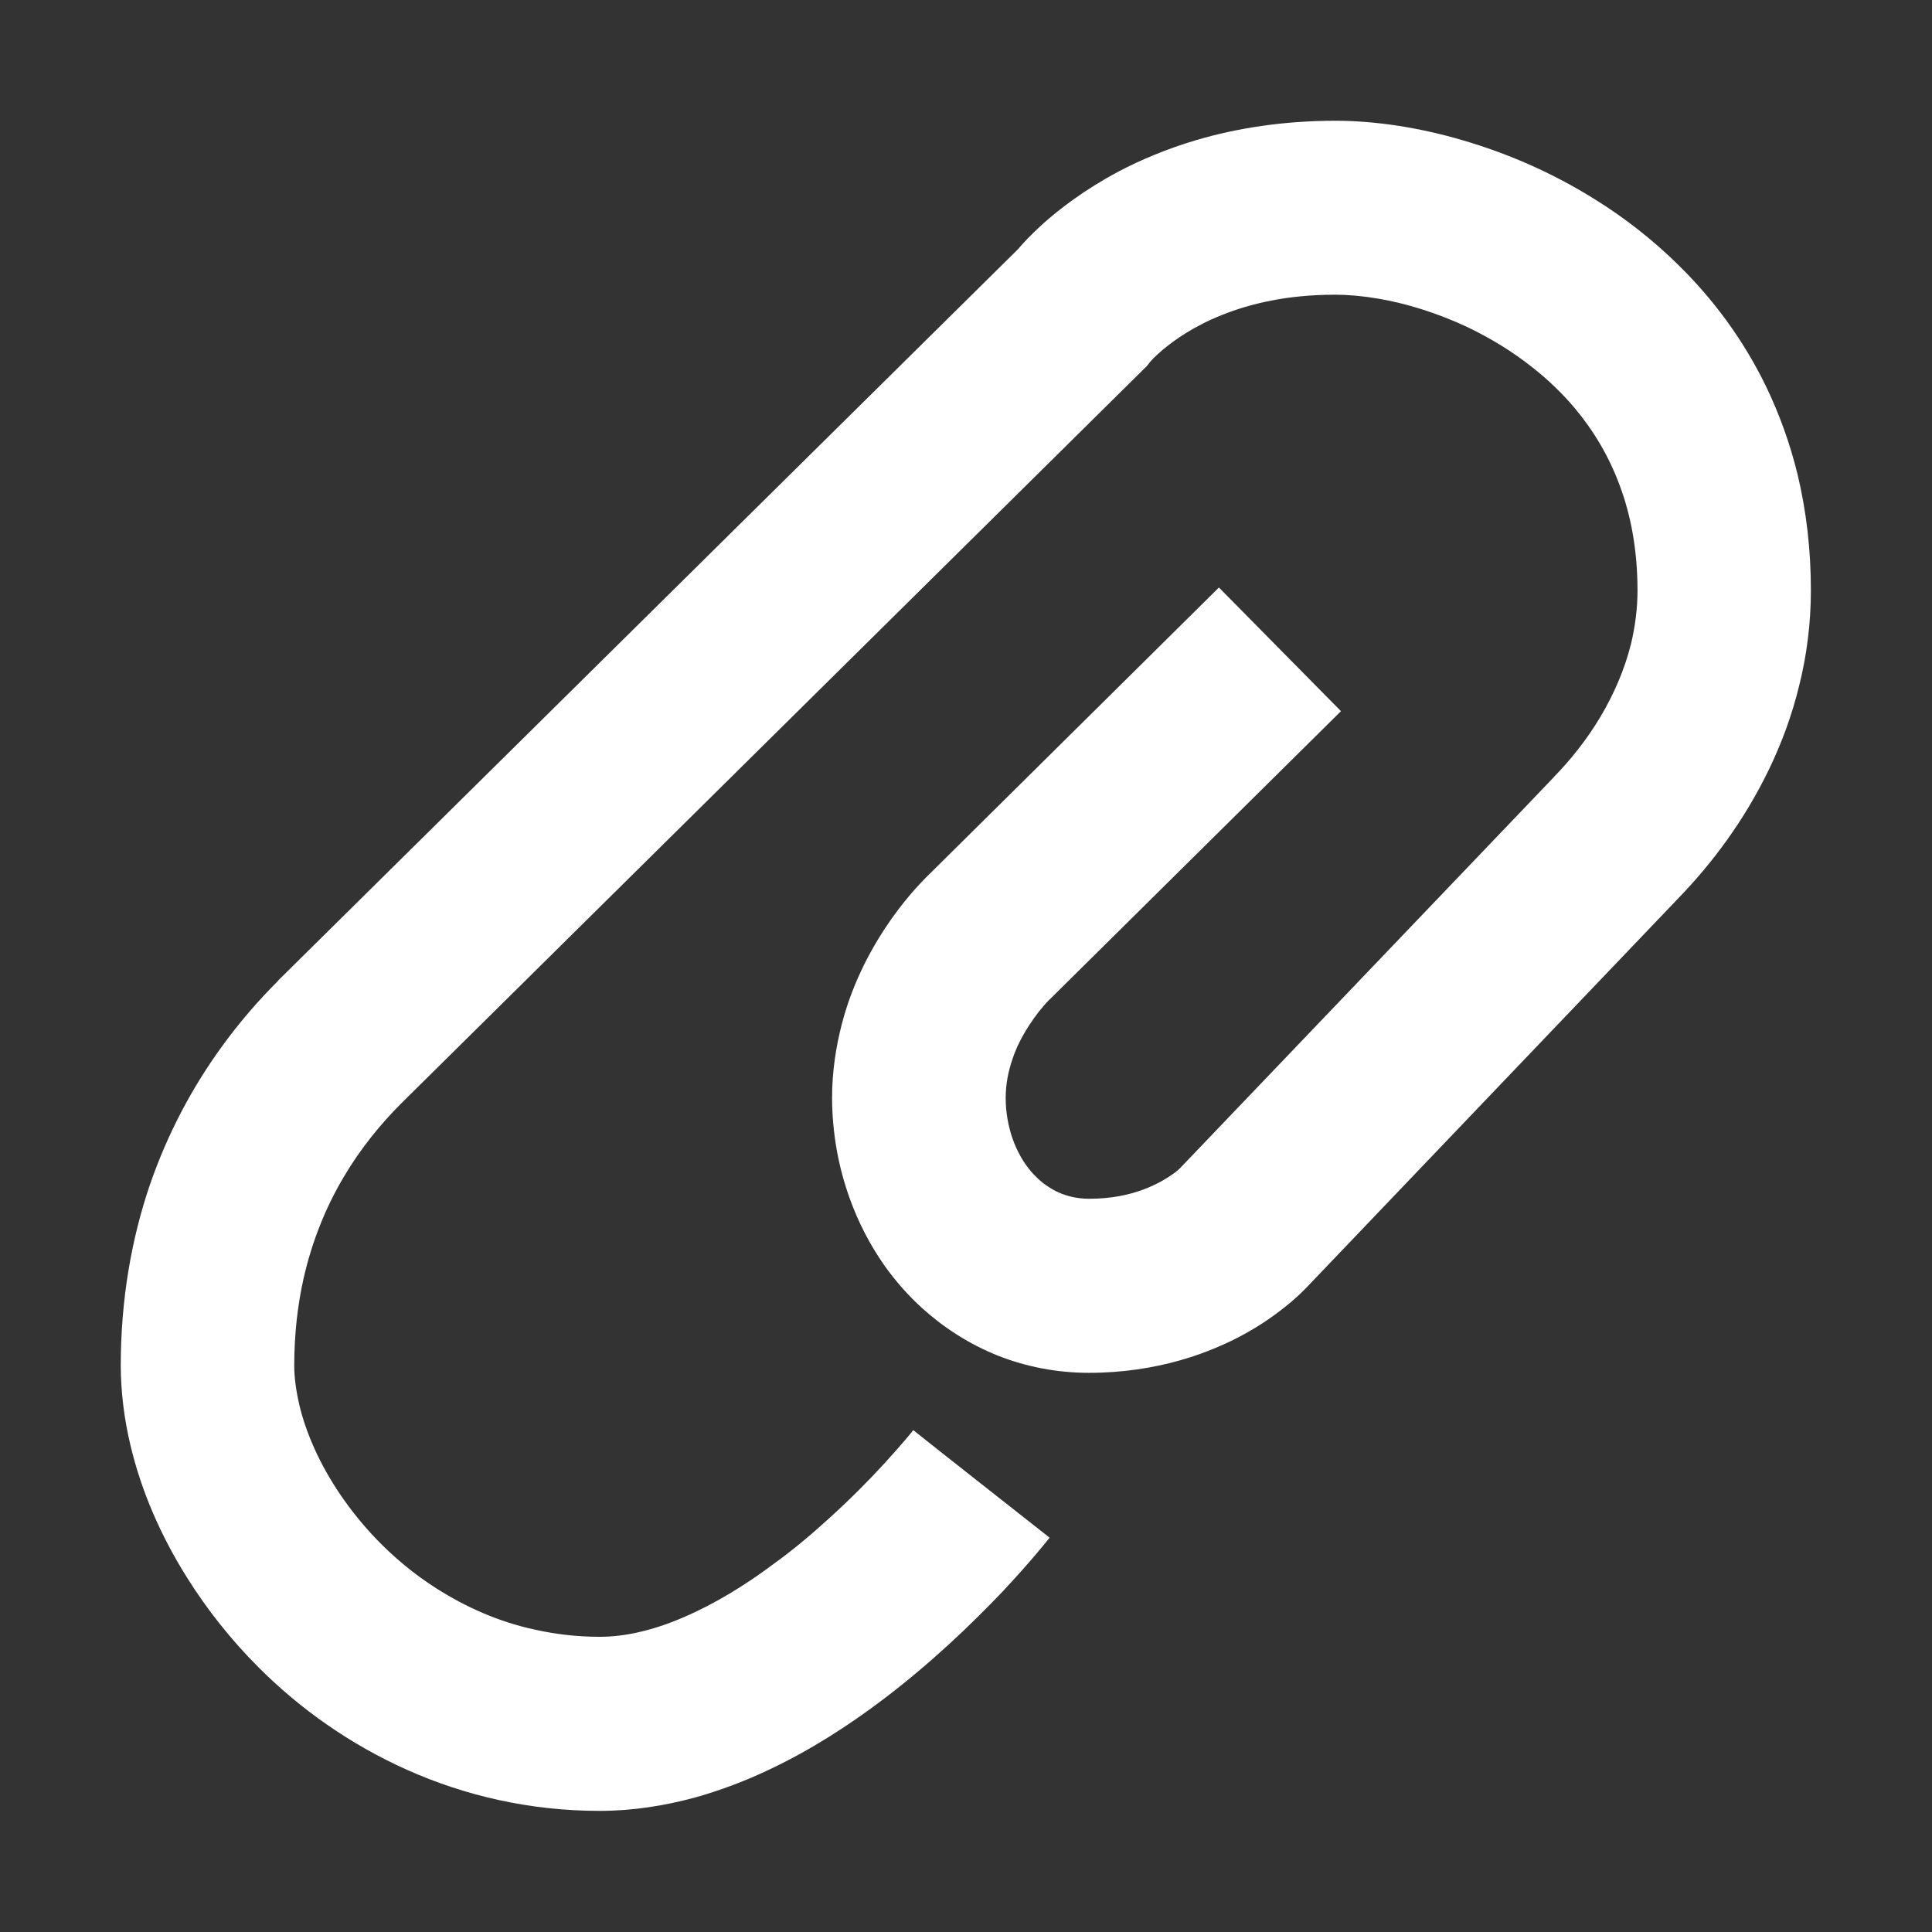 <?xml version="1.0" encoding="UTF-8" standalone="no"?>
<!-- Created with Inkscape (http://www.inkscape.org/) -->

<svg
   xmlns:dc="http://purl.org/dc/elements/1.1/"
   xmlns:cc="http://creativecommons.org/ns#"
   xmlns:rdf="http://www.w3.org/1999/02/22-rdf-syntax-ns#"
   xmlns:svg="http://www.w3.org/2000/svg"
   xmlns="http://www.w3.org/2000/svg"
   version="1.1"
   width="16"
   height="16"
   viewBox="0 0 16 16"
   id="Layer_1"
   xml:space="preserve"><rect x="0" y="0" width="16" height="16" fill="#333333" stroke="none"/><defs
     id="defs11" /><g
     transform="matrix(1.019,0,0,1.021,1,1)"
     id="g3"><path
       d="M 13.629,2.874 C 13.567,2.619 13.48,2.38 13.373,2.158 13.185,1.77 12.935,1.439 12.655,1.166 12.445,0.96 12.217,0.784 11.983,0.639 11.63,0.418 11.263,0.262 10.905,0.158 10.726,0.105 10.55,0.067 10.377,0.04 10.204,0.014 10.036,0 9.872,0 9.446,0 9.068,0.061 8.744,0.156 8.501,0.228 8.29,0.317 8.107,0.413 7.835,0.558 7.632,0.713 7.49,0.84 7.396,0.926 7.33,0.996 7.291,1.043 L 1.279,6.974 1.278,6.977 C 1.12,7.134 0.962,7.315 0.812,7.523 0.587,7.834 0.383,8.206 0.235,8.636 0.089,9.066 0,9.556 0,10.099 c 0.001,0.216 0.028,0.432 0.079,0.645 0.088,0.371 0.246,0.734 0.461,1.075 0.161,0.256 0.354,0.5 0.578,0.724 0.336,0.336 0.743,0.626 1.211,0.834 0.233,0.104 0.482,0.187 0.743,0.244 0.262,0.057 0.536,0.088 0.82,0.088 0.27,0 0.529,-0.042 0.774,-0.108 0.214,-0.06 0.418,-0.138 0.609,-0.229 0.338,-0.16 0.642,-0.357 0.914,-0.562 0.406,-0.306 0.738,-0.629 0.976,-0.878 0.235,-0.25 0.374,-0.426 0.384,-0.439 l -1.109,-0.871 0,0 0.51,0.399 -0.51,-0.4 0.453,0.356 -0.452,-0.356 H 6.44 l 0,0 v 10e-4 l 0,0 C 6.438,10.626 6.347,10.738 6.194,10.904 6.078,11.03 5.925,11.185 5.747,11.345 5.614,11.466 5.467,11.59 5.31,11.703 5.077,11.878 4.825,12.031 4.58,12.136 4.457,12.19 4.337,12.23 4.221,12.257 c -0.115,0.027 -0.225,0.04 -0.328,0.04 -0.185,0 -0.36,-0.021 -0.527,-0.058 C 3.073,12.176 2.805,12.057 2.563,11.903 2.382,11.788 2.217,11.65 2.073,11.5 1.856,11.273 1.686,11.019 1.574,10.77 1.518,10.645 1.476,10.524 1.45,10.41 1.424,10.296 1.41,10.19 1.41,10.099 1.41,9.839 1.438,9.606 1.485,9.394 1.557,9.077 1.671,8.806 1.81,8.571 1.948,8.337 2.112,8.138 2.276,7.974 L 8.341,1.988 8.364,1.958 C 8.373,1.948 8.406,1.91 8.468,1.858 8.564,1.778 8.72,1.667 8.948,1.576 9.063,1.53 9.195,1.489 9.348,1.459 9.501,1.429 9.674,1.411 9.872,1.411 c 0.1,0 0.219,0.01 0.348,0.032 0.226,0.038 0.48,0.116 0.727,0.232 0.186,0.089 0.366,0.198 0.53,0.329 0.124,0.097 0.238,0.207 0.34,0.327 0.152,0.182 0.277,0.388 0.366,0.629 0.09,0.241 0.143,0.518 0.144,0.848 0,0.151 -0.02,0.297 -0.053,0.436 -0.053,0.21 -0.139,0.407 -0.248,0.59 C 11.917,5.017 11.785,5.182 11.65,5.32 L 11.649,5.322 8.609,8.496 C 8.604,8.5 8.586,8.519 8.553,8.542 8.501,8.579 8.418,8.63 8.306,8.671 8.194,8.712 8.052,8.744 7.869,8.744 7.818,8.744 7.771,8.738 7.728,8.728 7.653,8.711 7.588,8.681 7.526,8.638 7.48,8.608 7.437,8.567 7.396,8.52 7.336,8.449 7.284,8.359 7.248,8.257 7.213,8.155 7.192,8.043 7.192,7.926 7.192,7.815 7.213,7.71 7.247,7.612 7.271,7.537 7.305,7.467 7.341,7.405 7.396,7.31 7.455,7.231 7.498,7.183 7.52,7.156 7.537,7.14 7.546,7.13 7.55,7.127 7.553,7.125 7.554,7.123 L 7.562,7.115 9.917,4.789 8.925,3.786 6.593,6.09 C 6.568,6.114 6.521,6.16 6.463,6.224 6.348,6.352 6.185,6.558 6.043,6.842 5.973,6.983 5.907,7.146 5.86,7.328 5.813,7.51 5.781,7.711 5.781,7.926 c 0.001,0.281 0.05,0.557 0.143,0.814 0.069,0.193 0.164,0.376 0.282,0.545 0.09,0.126 0.193,0.243 0.31,0.349 0.176,0.158 0.38,0.289 0.609,0.381 0.229,0.091 0.482,0.141 0.744,0.141 0.273,0 0.521,-0.04 0.735,-0.1 C 8.765,10.011 8.908,9.953 9.031,9.894 9.217,9.803 9.359,9.704 9.46,9.623 9.55,9.553 9.606,9.495 9.634,9.467 l 3.03,-3.166 c 0.268,-0.277 0.53,-0.623 0.732,-1.041 0.101,-0.209 0.186,-0.436 0.245,-0.679 0.061,-0.242 0.095,-0.503 0.095,-0.772 0,-0.33 -0.037,-0.642 -0.107,-0.935 z M 8.362,1.96 l 0,0 0,0 0,0 z"
       id="path5"
       style="fill:#ffffff" /><polygon
       points="12.666,6.299 12.664,6.301 12.664,6.301 "
       id="polygon7"
       style="fill:#ffffff" /></g></svg>